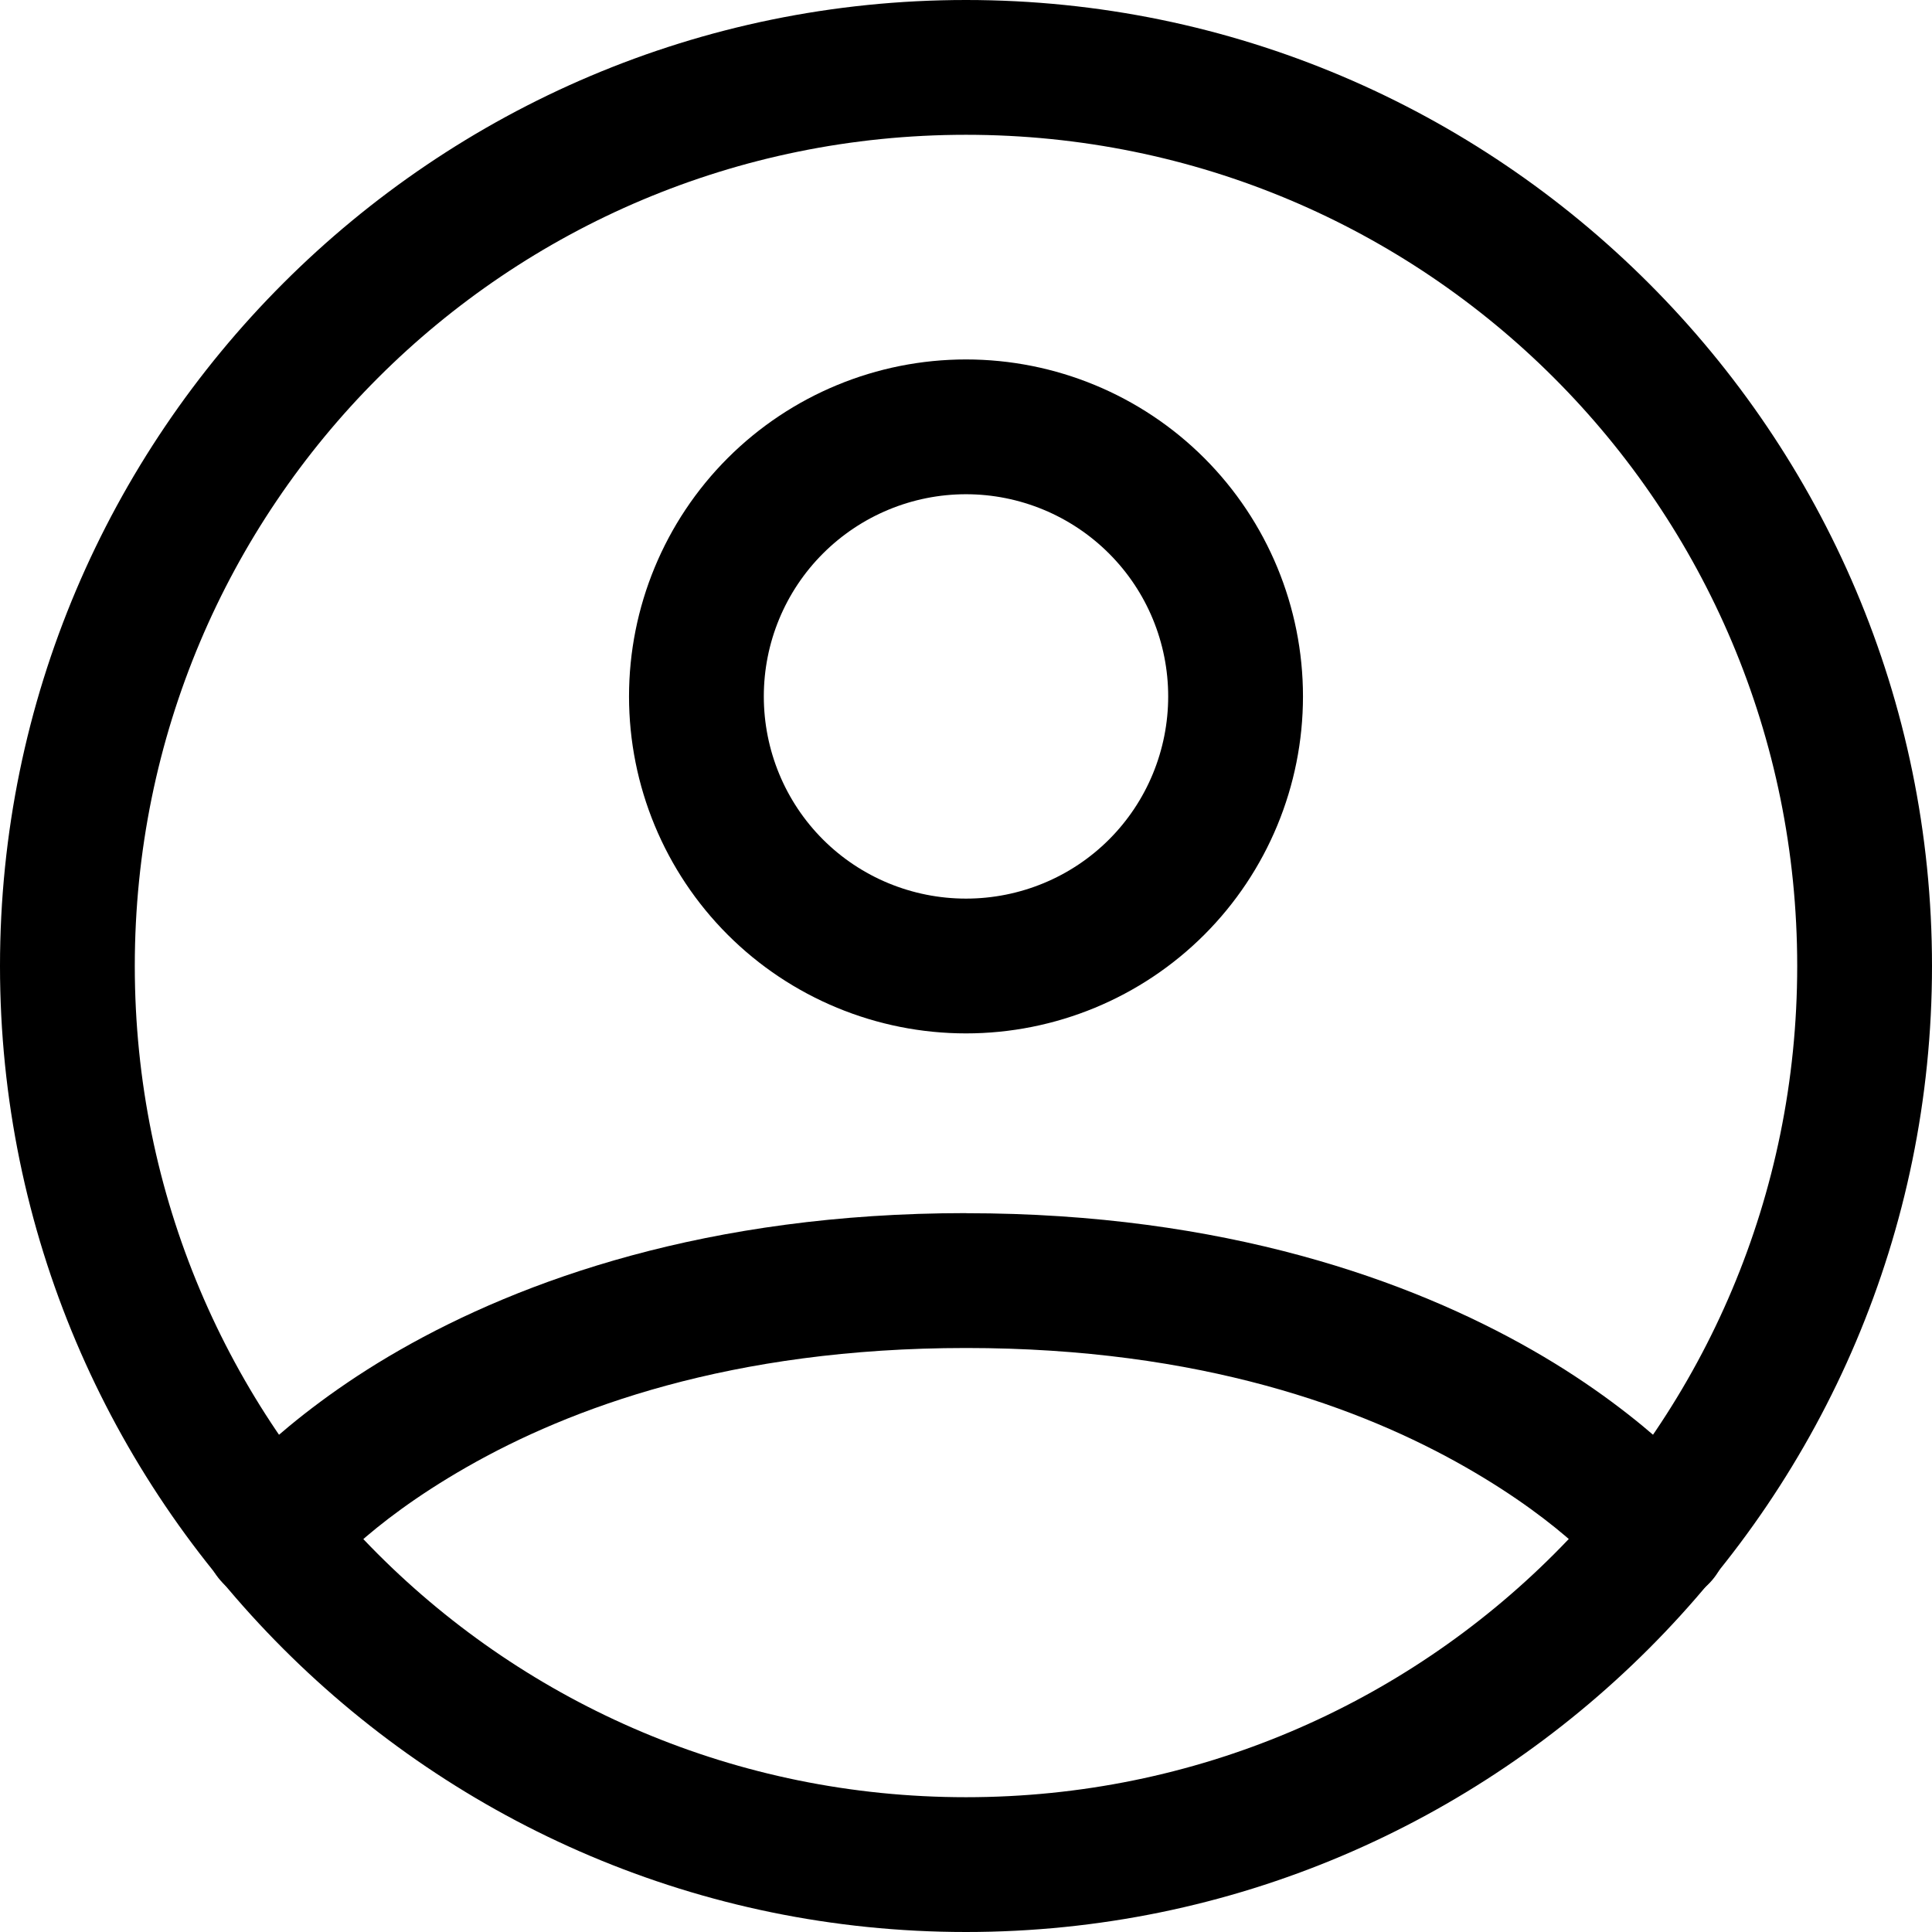 <svg fill="none" height="21.5" viewBox="0 0 21.5 21.5" width="21.5" xmlns="http://www.w3.org/2000/svg" xmlns:xlink="http://www.w3.org/1999/xlink"><clipPath id="a"><path d="m0 .967h21.5v21.5h-21.5z"/></clipPath><g clip-path="url(#a)" fill="#000" transform="translate(0 -.967)"><path d="m10.75.967c-5.928 0-10.75 4.822-10.75 10.75 0 5.928 4.822 10.75 10.75 10.75s10.75-4.822 10.75-10.75c0-5.928-4.822-10.75-10.75-10.75zm0 1.5c5.118 0 9.25 4.132 9.25 9.25 0 5.118-4.132 9.25-9.25 9.25-5.118 0-9.25-4.132-9.25-9.25 0-5.118 4.132-9.25 9.25-9.25z"/><path d="m10.75 4.967c-.994 0-1.949.395-2.652 1.098-.703.703-1.098 1.658-1.098 2.652s.395 1.949 1.098 2.652c.703.703 1.658 1.098 2.652 1.098.994 0 1.949-.395 2.652-1.098.703-.703 1.098-1.658 1.098-2.652s-.395-1.949-1.098-2.652c-.703-.703-1.658-1.098-2.652-1.098zm0 1.5c.597 0 1.17.238 1.592.66.422.422.658.993.658 1.59s-.236 1.17-.658 1.592c-.422.422-.995.658-1.592.658-.597 0-1.17-.236-1.592-.658-.422-.422-.658-.995-.658-1.592s.236-1.168.658-1.59c.422-.422.995-.66 1.592-.66zm0 8c-2.879 0-4.951.751-6.299 1.522-1.348.77-2.021 1.611-2.021 1.611-.061.078-.106.167-.133.262-.027.095-.034.195-.022.292.012.098.043.193.092.279s.114.161.192.222c.157.122.356.178.553.153.197-.024.377-.126.5-.282 0 0 .443-.582 1.584-1.234 1.141-.652 2.934-1.324 5.555-1.324 2.621 0 4.413.672 5.555 1.324s1.584 1.234 1.584 1.234c.061.078.136.143.222.192s.181.08.279.092c.098.012.197.004.292-.022s.184-.072.262-.133c.078-.061.143-.136.191-.222.048-.086.08-.181.091-.279.012-.098.004-.197-.022-.292-.027-.095-.072-.184-.133-.261 0 0-.673-.841-2.022-1.611-1.348-.771-3.419-1.522-6.299-1.522z"/></g></svg>